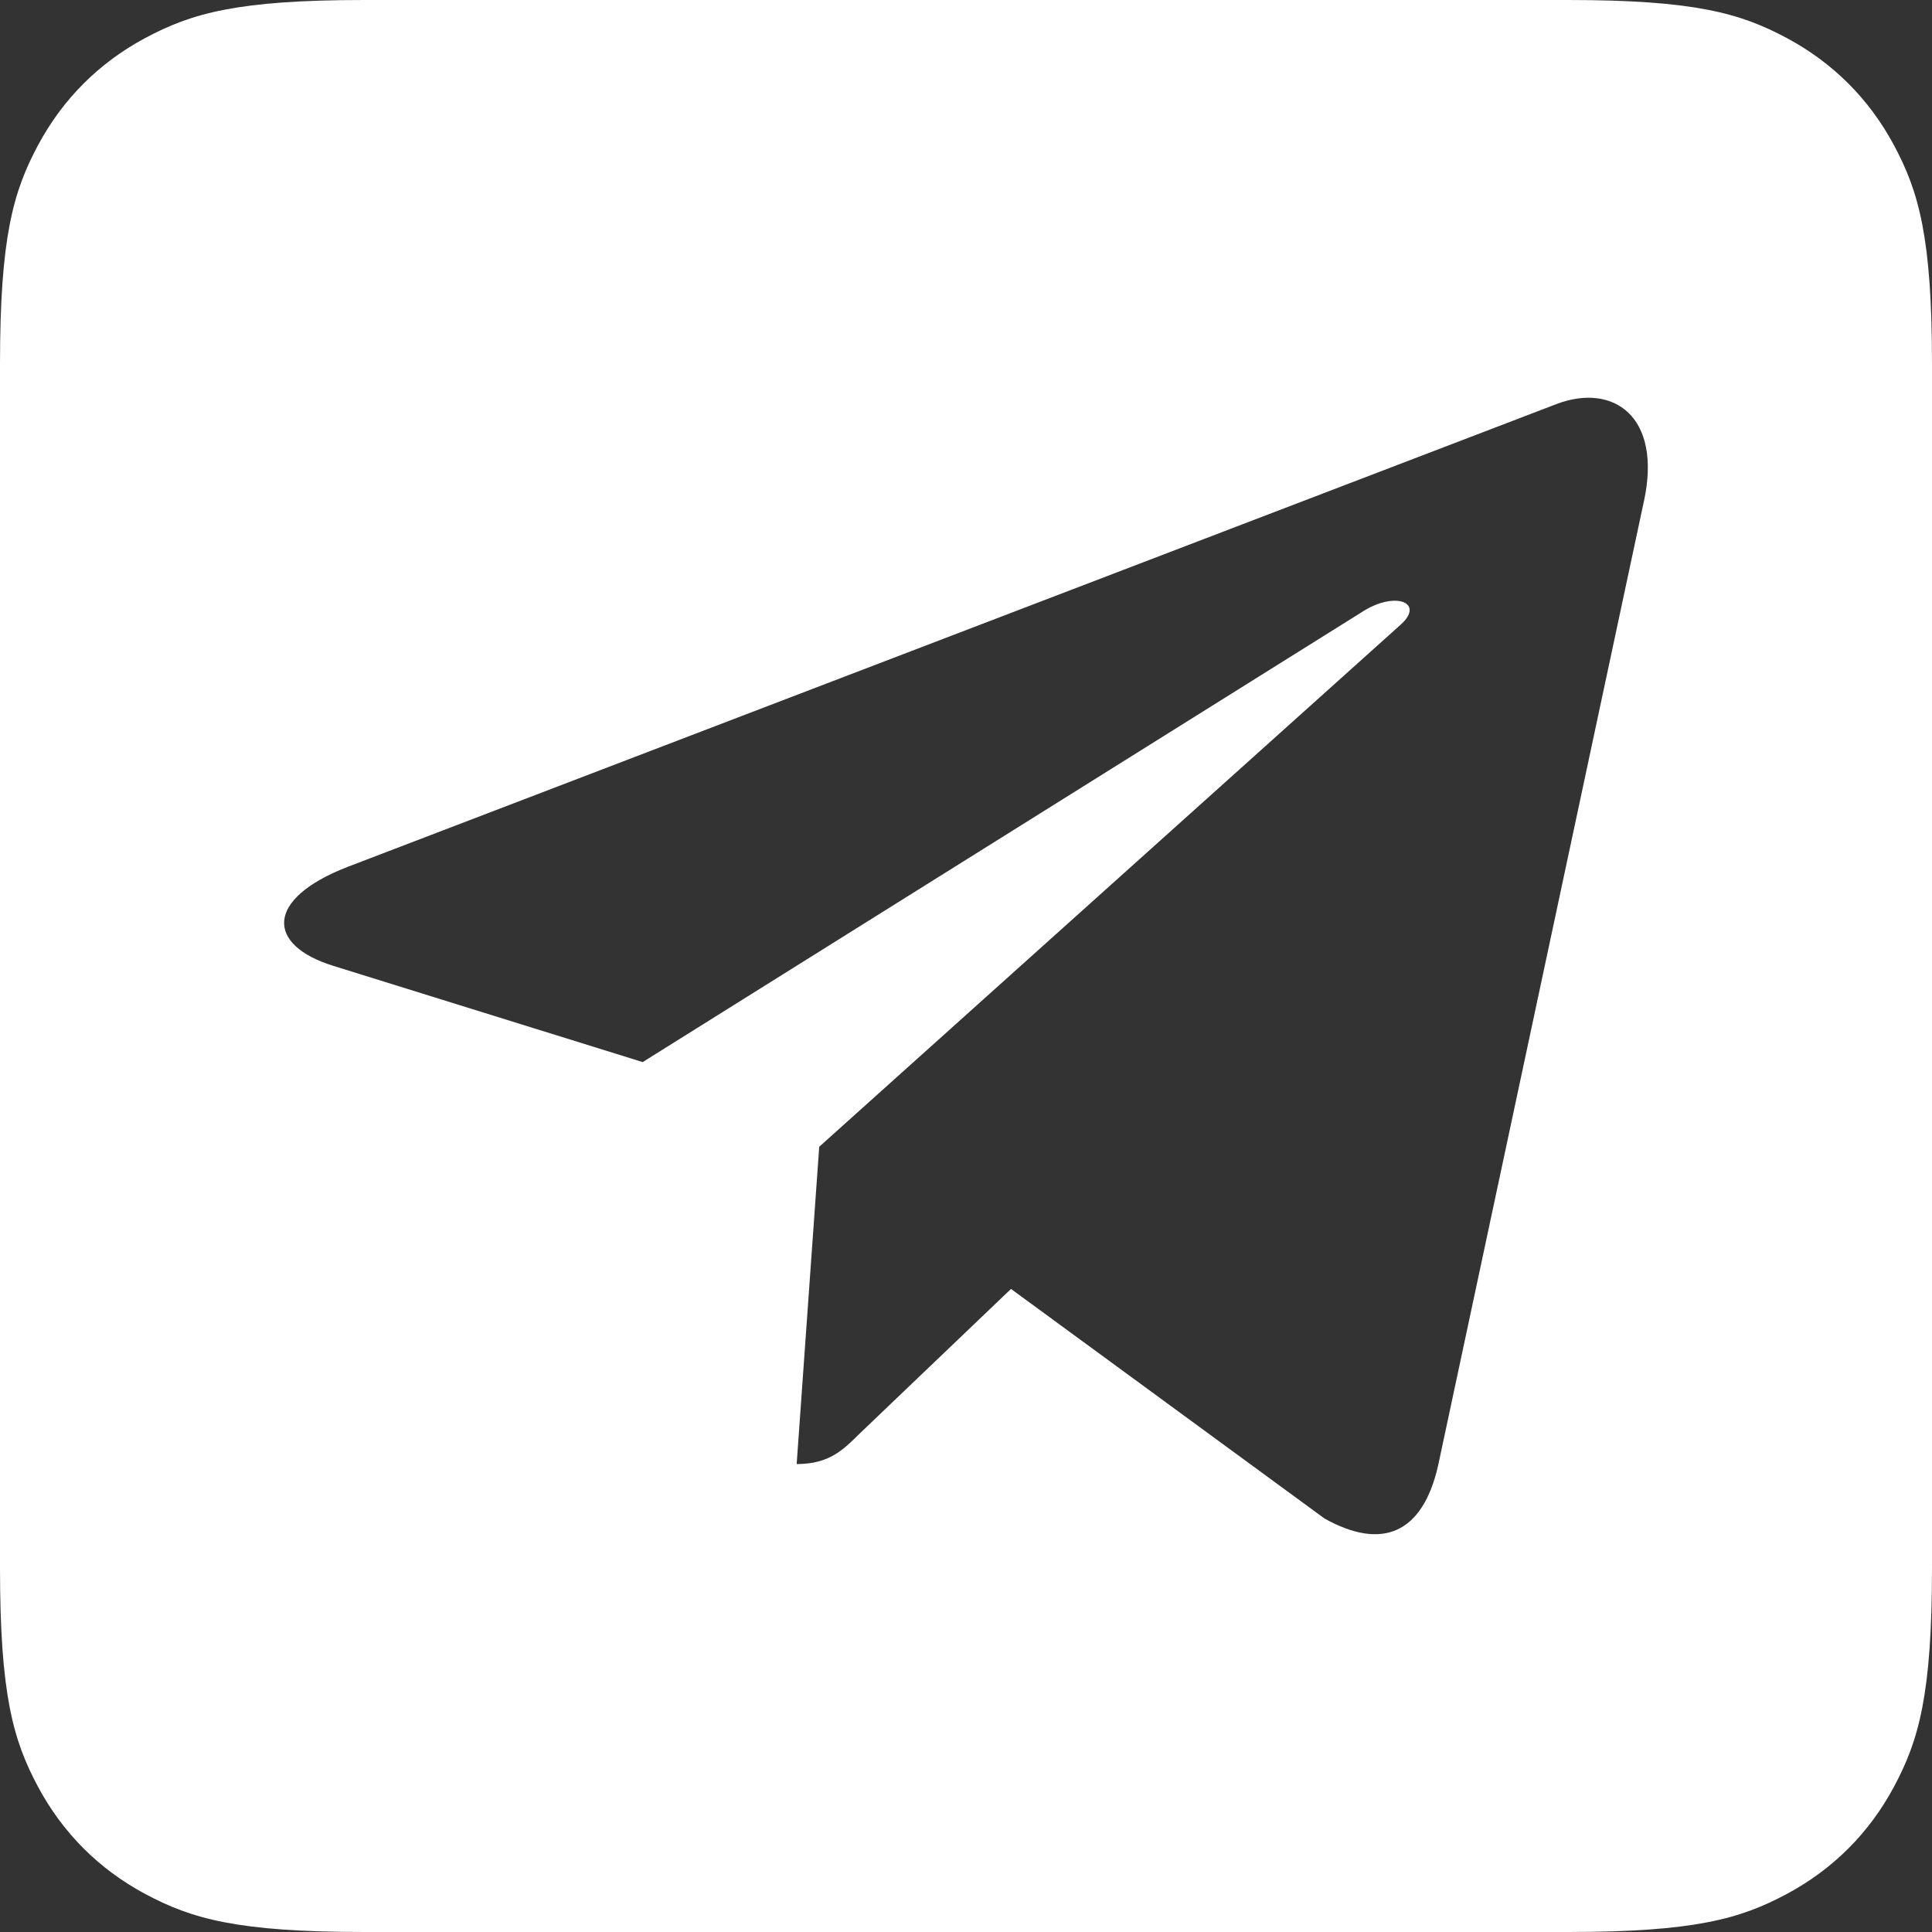 <?xml version="1.0" encoding="UTF-8"?>
<svg width="34px" height="34px" viewBox="0 0 34 34" version="1.1" xmlns="http://www.w3.org/2000/svg" xmlns:xlink="http://www.w3.org/1999/xlink">
    <rect x="0" y="0" width="34" height="34" fill="#333333" stroke="none"/>
    <title>telegram_icon_normal</title>
    <g id="Design-System" stroke="none" stroke-width="1" fill="none" fill-rule="evenodd">
        <g id="buttons+icons" transform="translate(-226, -802)" fill="#FFFFFF" fill-rule="nonzero">
            <g id="social_buttons_footer" transform="translate(50, 802)">
                <path d="M203.59,2.58960077e-16 C205.819,-1.50463262e-16 206.627,0.232 207.442,0.668 C208.257,1.104 208.896,1.743 209.332,2.558 C209.768,3.373 210,4.181 210,6.41 L210,27.59 C210,29.819 209.768,30.627 209.332,31.442 C208.896,32.257 208.257,32.896 207.442,33.332 C206.627,33.768 205.819,34 203.59,34 L182.41,34 C180.181,34 179.373,33.768 178.558,33.332 C177.743,32.896 177.104,32.257 176.668,31.442 C176.232,30.627 176,29.819 176,27.59 L176,6.41 C176,4.181 176.232,3.373 176.668,2.558 C177.104,1.743 177.743,1.104 178.558,0.668 C179.373,0.232 180.181,4.13911637e-16 182.41,-7.12377147e-16 L203.59,2.58960077e-16 Z M203.404,7.106 L182.114,15.257 C180.661,15.821 180.683,16.631 181.867,16.998 L187.31,18.691 L199.953,10.78 C200.548,10.386 201.089,10.604 200.644,10.998 L190.417,20.181 L190.02,25.765 C190.588,25.765 190.834,25.521 191.129,25.228 L193.792,22.683 L199.31,26.724 C200.322,27.288 201.035,26.991 201.308,25.793 L204.93,8.821 L204.931,8.82 C205.252,7.324 204.39,6.739 203.404,7.106 Z" id="telegram_icon_normal"></path>
            </g>
        </g>
    </g>
</svg>